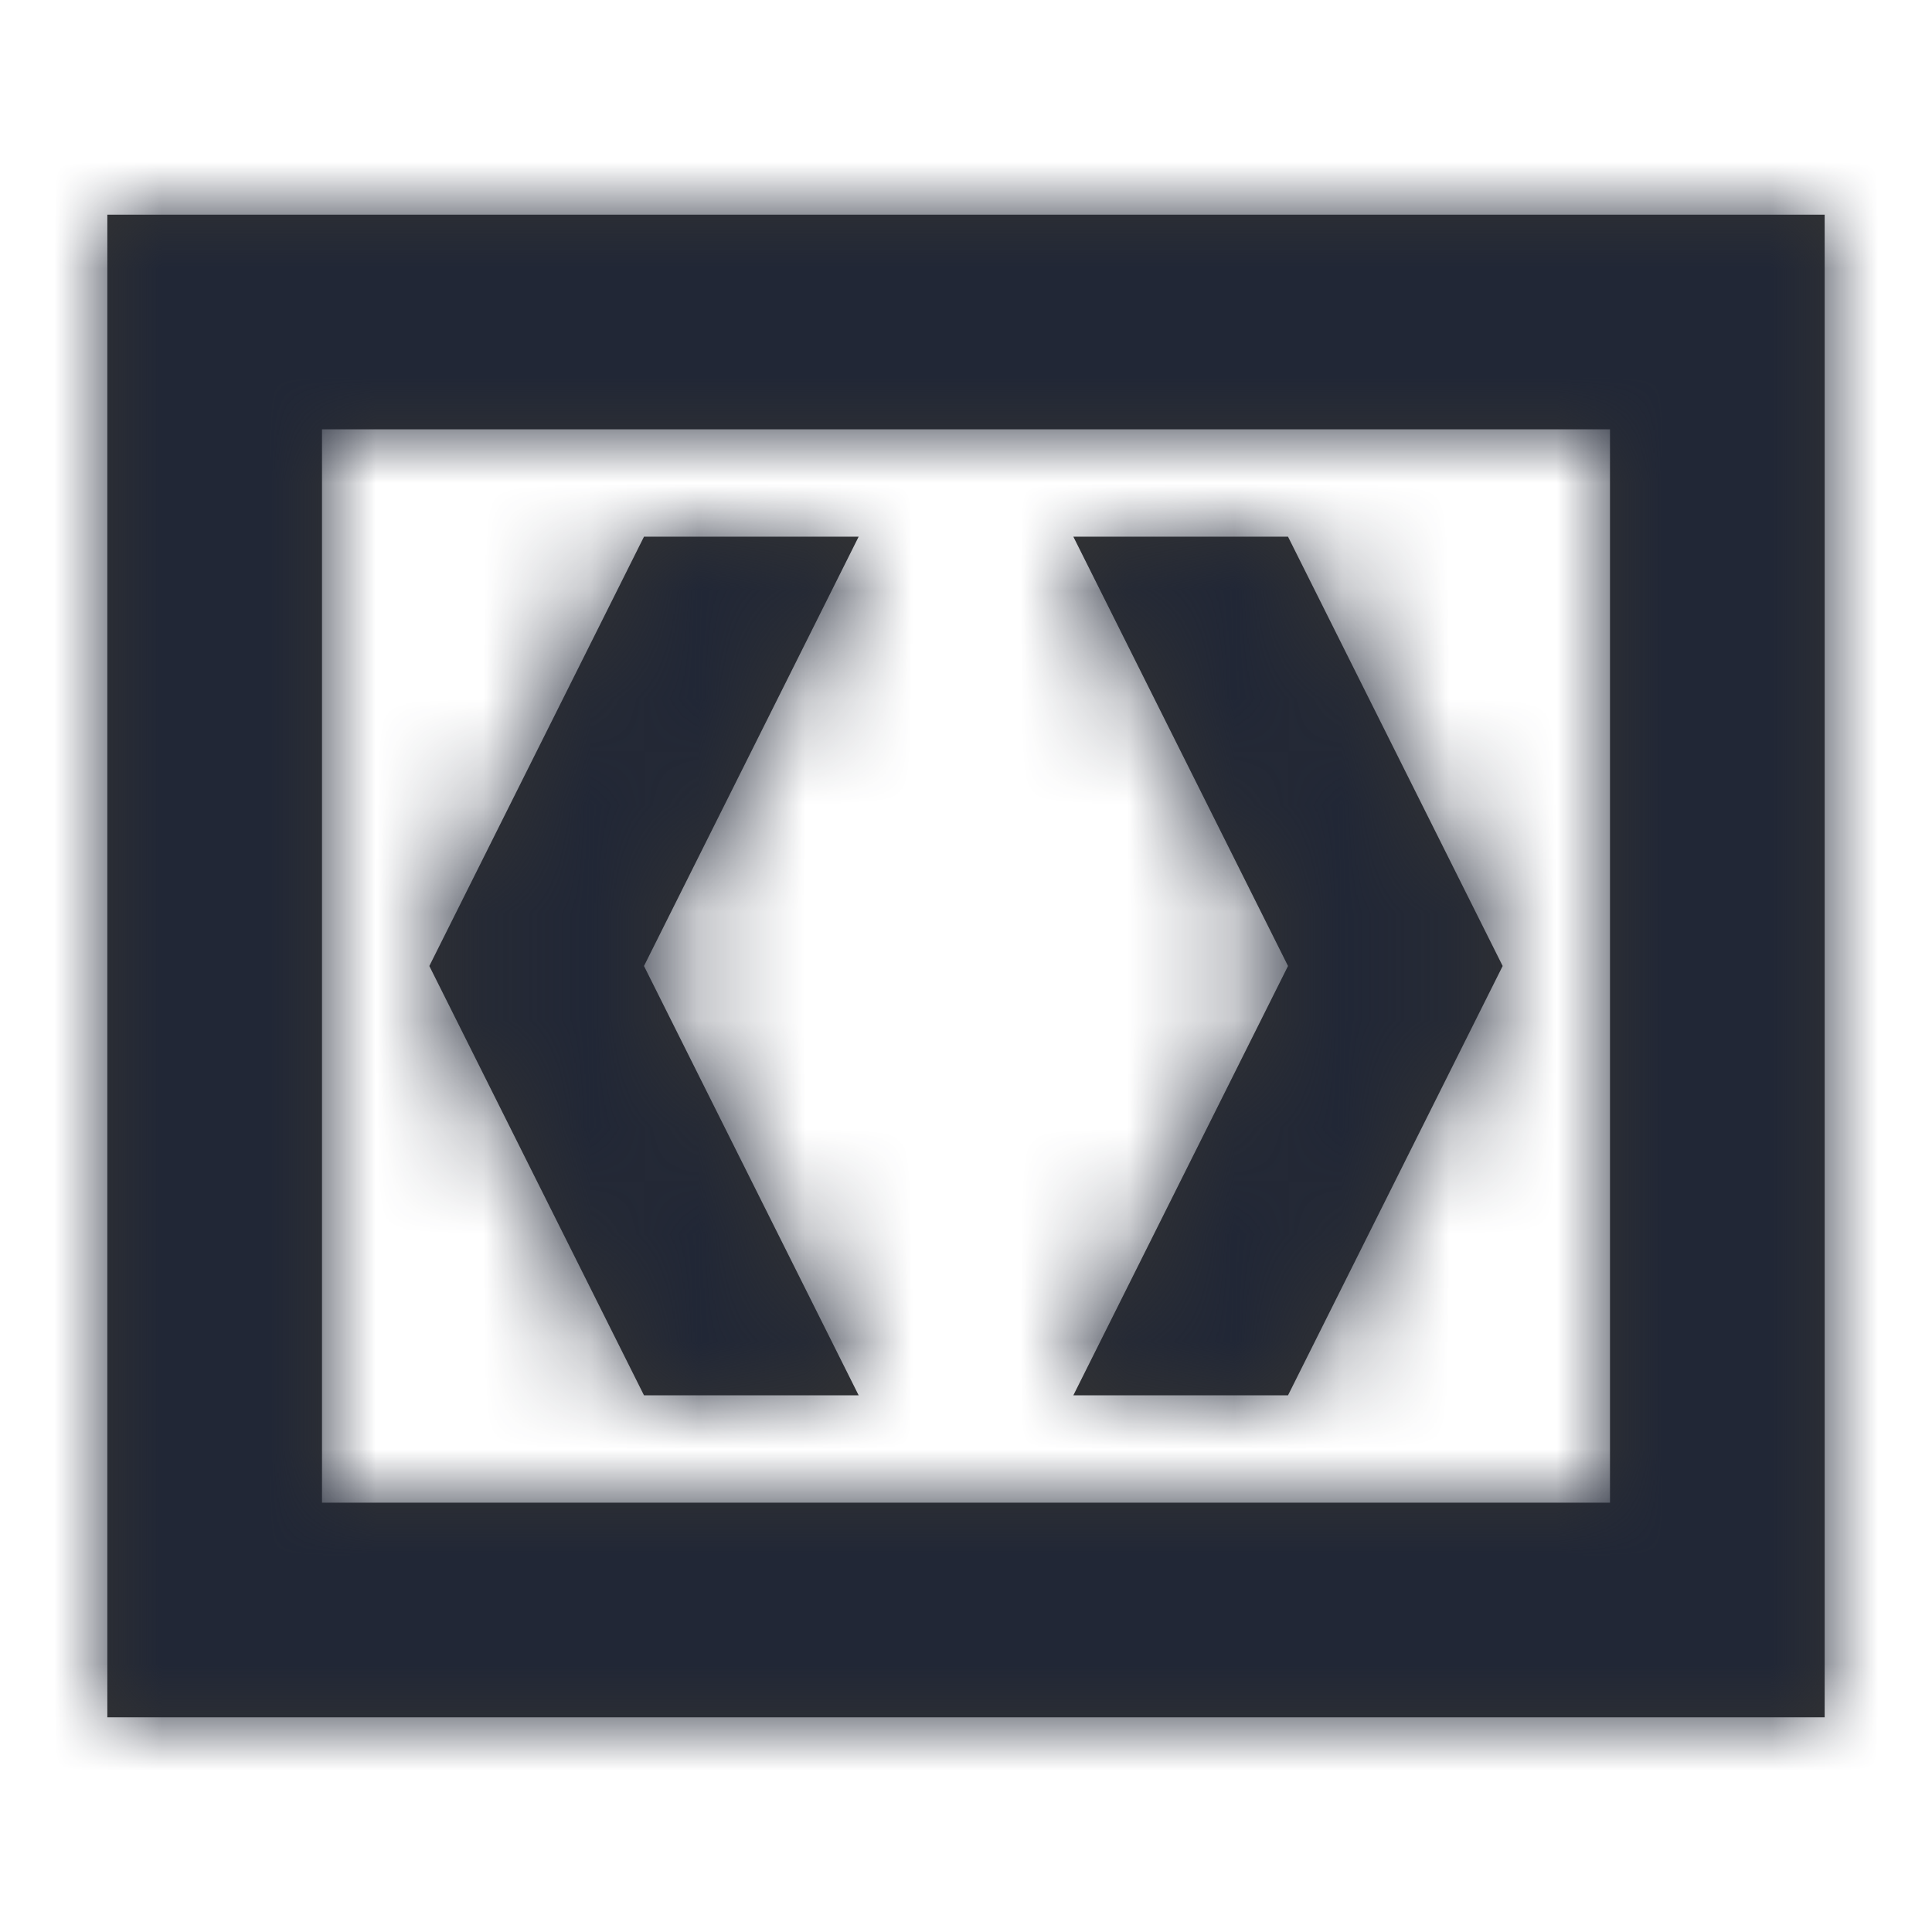 <?xml version="1.0" encoding="UTF-8"?>
<svg width="18px" height="18px" viewBox="0 0 18 18" version="1.1" xmlns="http://www.w3.org/2000/svg" xmlns:xlink="http://www.w3.org/1999/xlink">
    <!-- Generator: Sketch 53.2 (72643) - https://sketchapp.com -->
    <title>Icon/Icon-00/63</title>
    <desc>Created with Sketch.</desc>
    <defs>
        <path d="M1,2 L17,2 L17,16 L1,16 L1,2 Z M3,4 L3,14 L15,14 L15,4 L3,4 Z M6,5 L8,5 L6,9 L8,13 L6,13 L4,9 L6,5 Z M10,5 L12,5 L14,9 L12,13 L10,13 L12,9 L10,5 Z" id="path-1"></path>
    </defs>
    <g id="Icon/Icon-00/63" stroke="none" stroke-width="1" fill="none" fill-rule="evenodd">
        <mask id="mask-2" fill="white">
            <use xlink:href="#path-1"></use>
        </mask>
        <use id="Mask" fill="#333333" fill-rule="nonzero" xlink:href="#path-1"></use>
        <g id="Colors/#212736" mask="url(#mask-2)" fill="#212736">
            <rect id="Colors/#454C5C" x="0" y="0" width="18" height="18"></rect>
        </g>
    </g>
</svg>